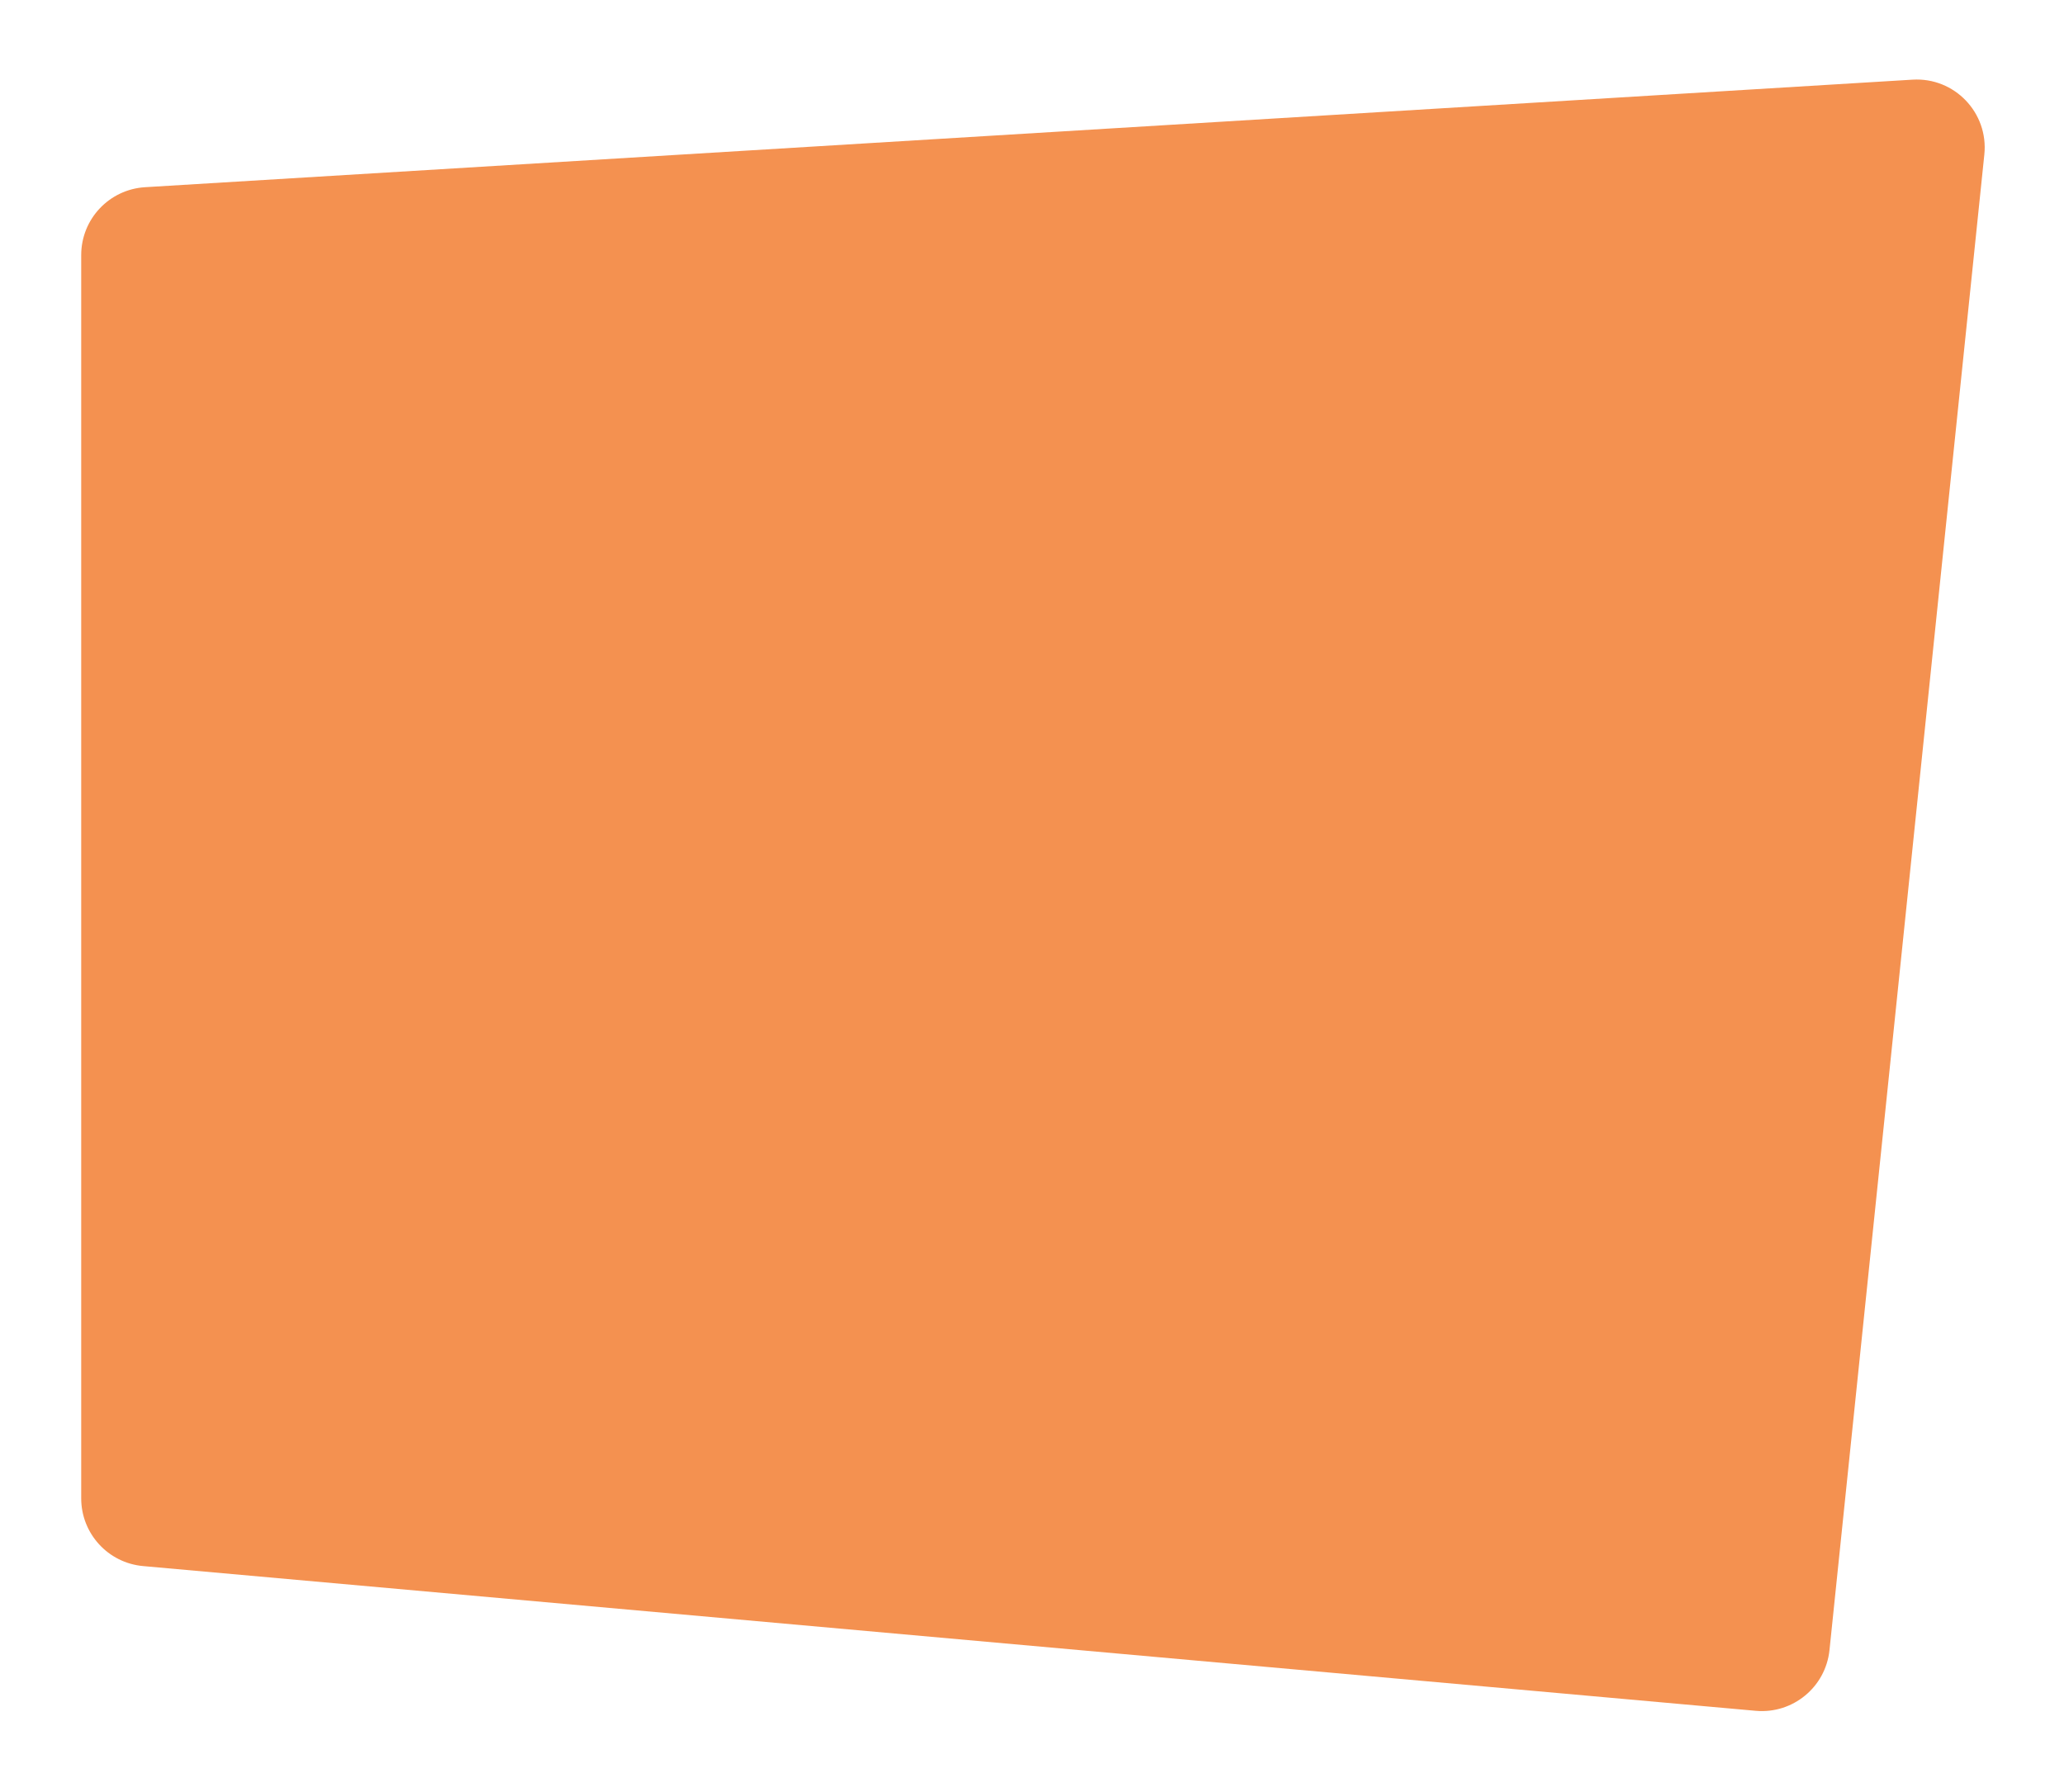 <svg width="607" height="527" viewBox="0 0 607 527" fill="none" xmlns="http://www.w3.org/2000/svg">
<g filter="url(#filter0_d)">
<path d="M583.572 41.455C584.844 29.172 574.79 18.682 562.463 19.432L42.667 51.065C32.113 51.708 23.882 60.455 23.882 71.028V436.744C23.882 447.097 31.783 455.739 42.094 456.664L516.35 499.236C527.245 500.214 536.905 492.257 538.032 481.376L583.572 41.455Z" fill="#F49150"/>
</g>
<defs>
<filter id="filter0_d" x="0.882" y="0.394" width="605.798" height="525.923" filterUnits="userSpaceOnUse" color-interpolation-filters="sRGB">
<feFlood flood-opacity="0" result="BackgroundImageFix"/>
<feColorMatrix in="SourceAlpha" type="matrix" values="0 0 0 0 0 0 0 0 0 0 0 0 0 0 0 0 0 0 127 0"/>
<feOffset dy="4"/>
<feGaussianBlur stdDeviation="11.5"/>
<feColorMatrix type="matrix" values="0 0 0 0 0.992 0 0 0 0 0.694 0 0 0 0 0.443 0 0 0 1 0"/>
<feBlend mode="normal" in2="BackgroundImageFix" result="effect1_dropShadow"/>
<feBlend mode="normal" in="SourceGraphic" in2="effect1_dropShadow" result="shape"/>
</filter>
</defs>
</svg>

